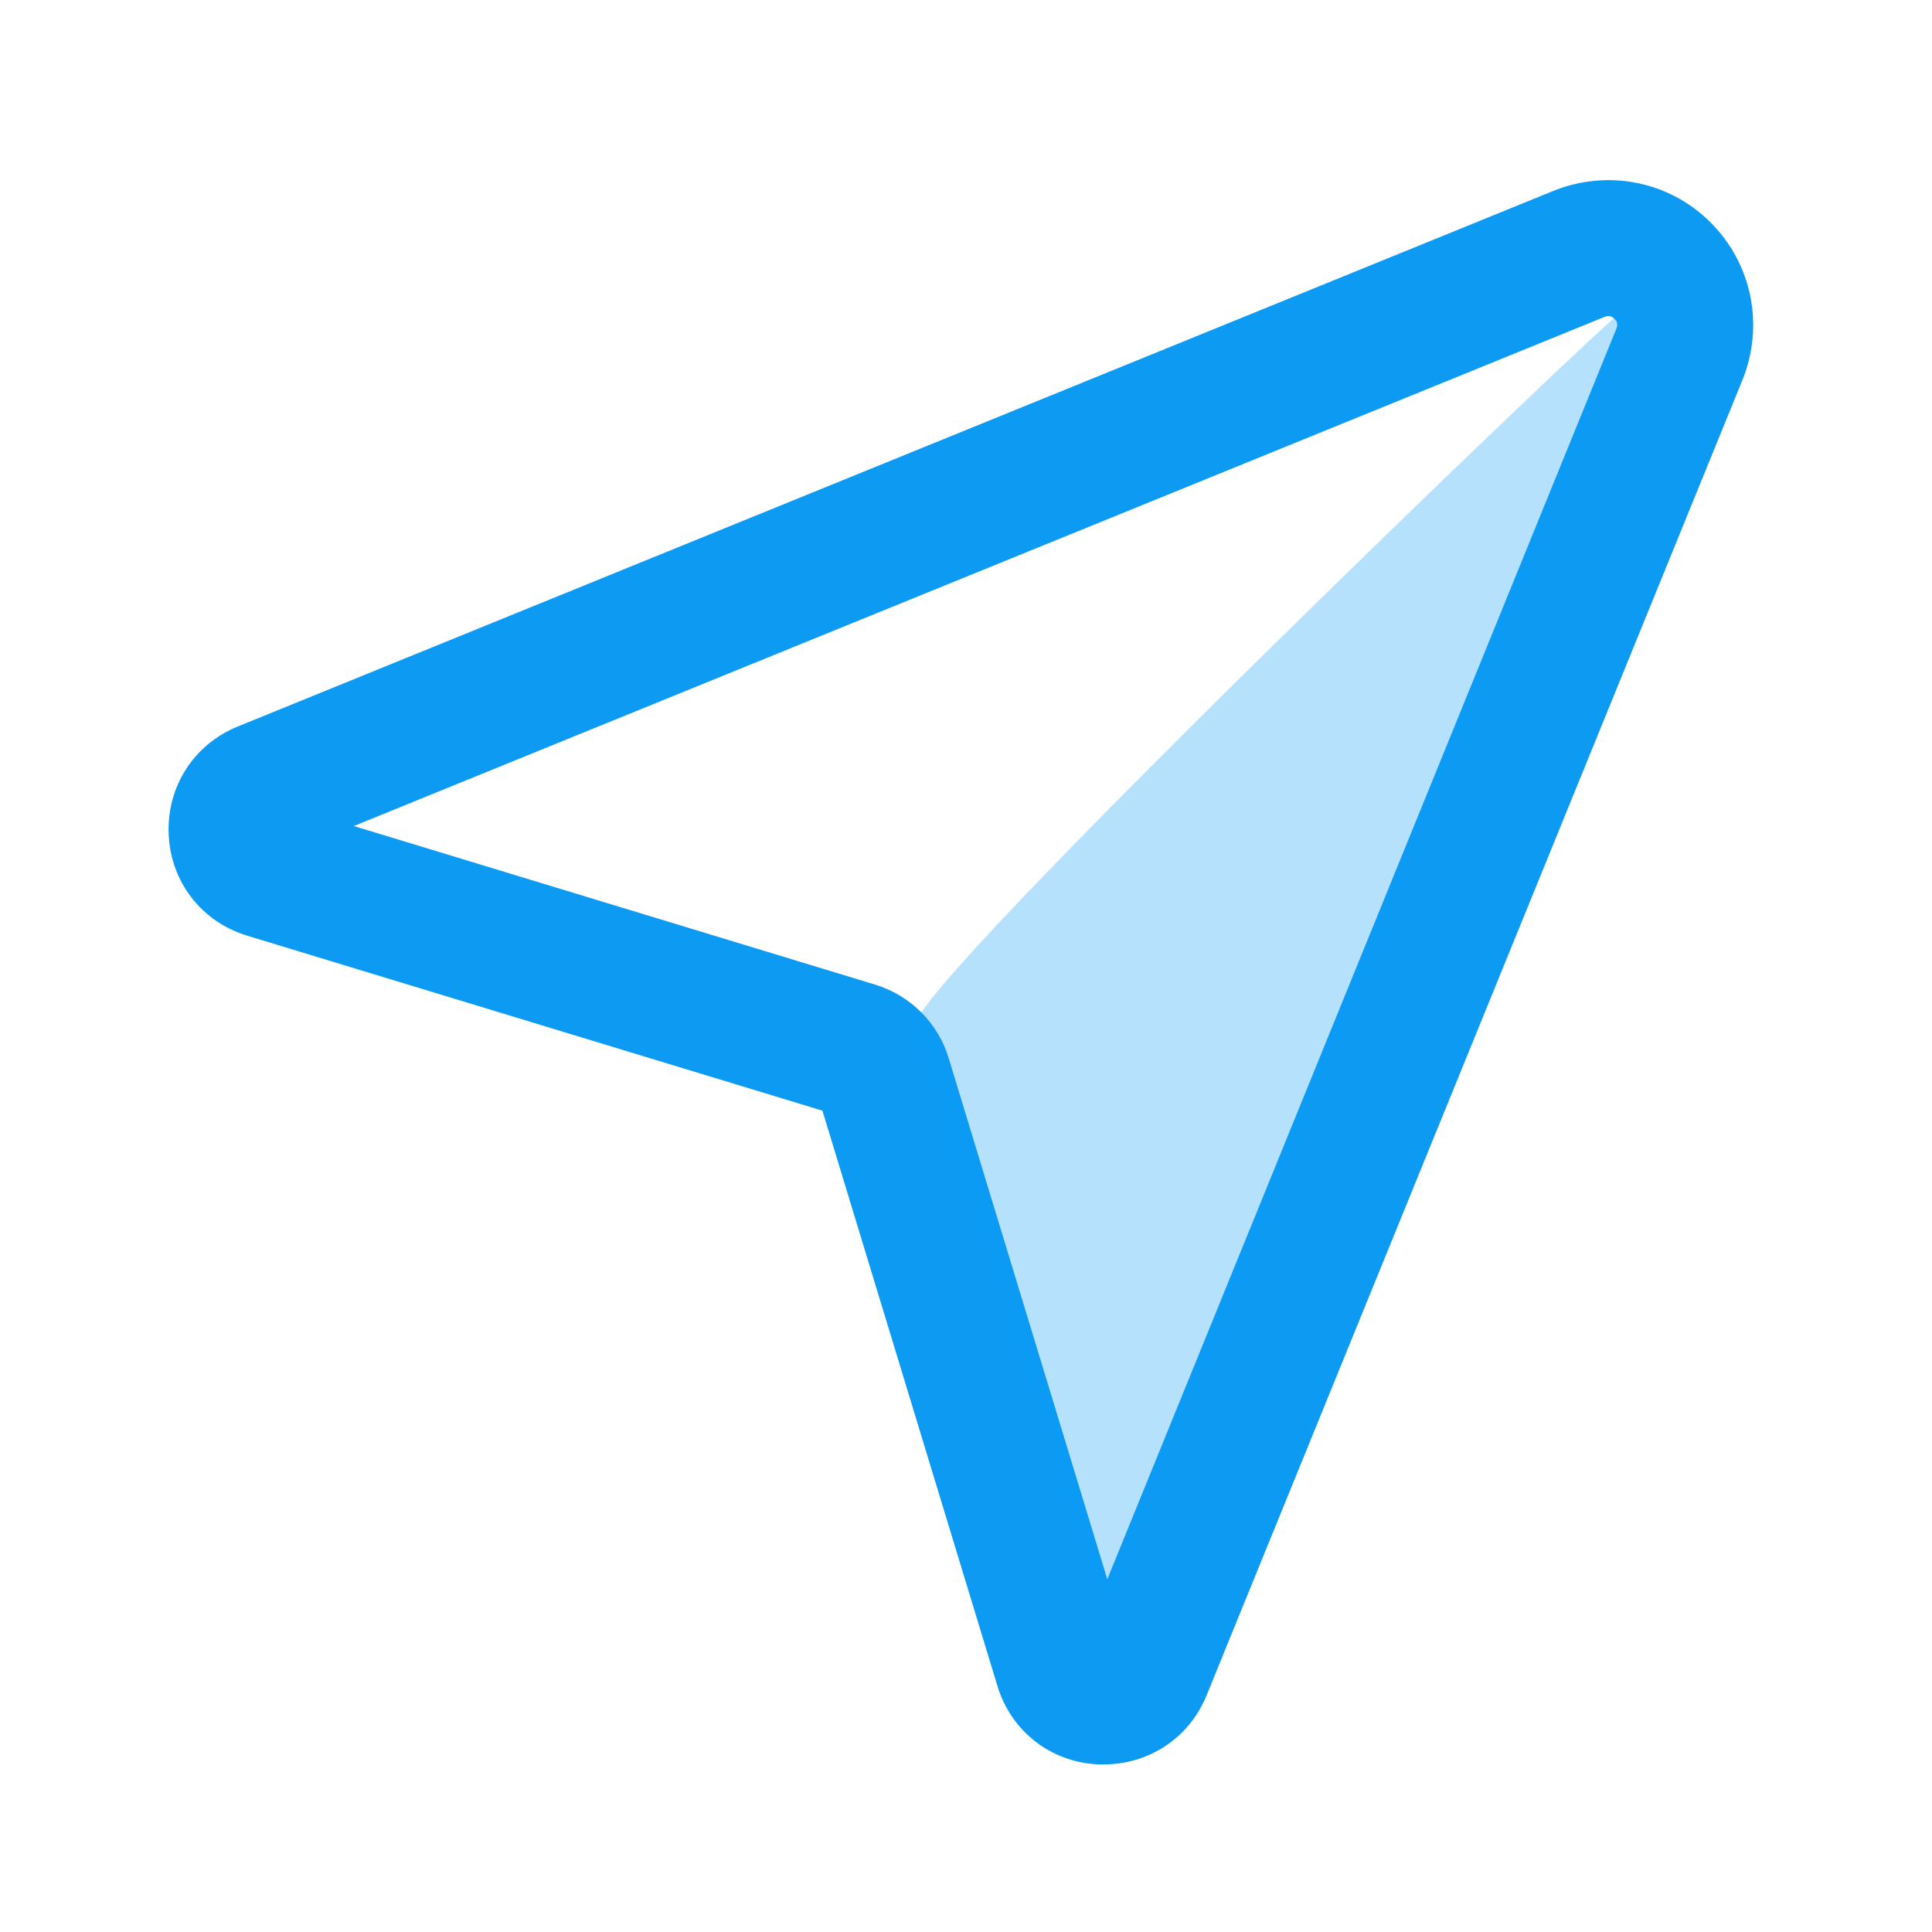 <?xml version="1.0" encoding="UTF-8"?>
<svg width="16px" height="16px" viewBox="0 0 16 16" version="1.1" xmlns="http://www.w3.org/2000/svg" xmlns:xlink="http://www.w3.org/1999/xlink">
    <title>面包屑icon</title>
    <g id="页面-1" stroke="none" stroke-width="1" fill="none" fill-rule="evenodd">
        <g id="各系统图标规范整理" transform="translate(-826, -240)">
            <g id="经营核算管理系统" transform="translate(30, 100)">
                <g id="编组-10" transform="translate(787, 70)">
                    <g id="面包屑icon" transform="translate(9, 70)">
                        <rect id="矩形备份-33" x="0" y="0" width="16" height="16"></rect>
                        <g id="导航" transform="translate(1.456, 1.552)" fill="#0C9AF3">
                            <path d="M7.644,13 C7.275,12.984 6.967,12.744 6.861,12.391 L5.403,7.598 L0.61,6.14 C0.257,6.033 0.017,5.726 0.001,5.357 C-0.016,4.988 0.194,4.659 0.536,4.52 L11.432,0.084 C11.859,-0.088 12.345,0.008 12.669,0.334 C12.995,0.66 13.091,1.144 12.919,1.571 L8.481,12.465 C8.348,12.793 8.038,13 7.685,13 L7.644,13 Z M1.295,5.297 L5.772,6.659 C6.047,6.743 6.262,6.956 6.344,7.231 L7.706,11.706 L11.986,1.192 C12.014,1.122 11.986,1.075 11.957,1.046 C11.928,1.017 11.879,0.989 11.809,1.017 L1.295,5.297 Z" id="形状" stroke="#0C9AF3" stroke-width="0.12" fill-rule="nonzero"></path>
                            <path d="M6.129,6.935 L7.706,11.706 L11.986,1.192 C12.014,1.122 11.986,1.075 11.957,1.046 C11.928,1.017 6.047,6.66 6.129,6.935 Z" id="路径" opacity="0.3"></path>
                        </g>
                    </g>
                </g>
            </g>
        </g>
    </g>
</svg>